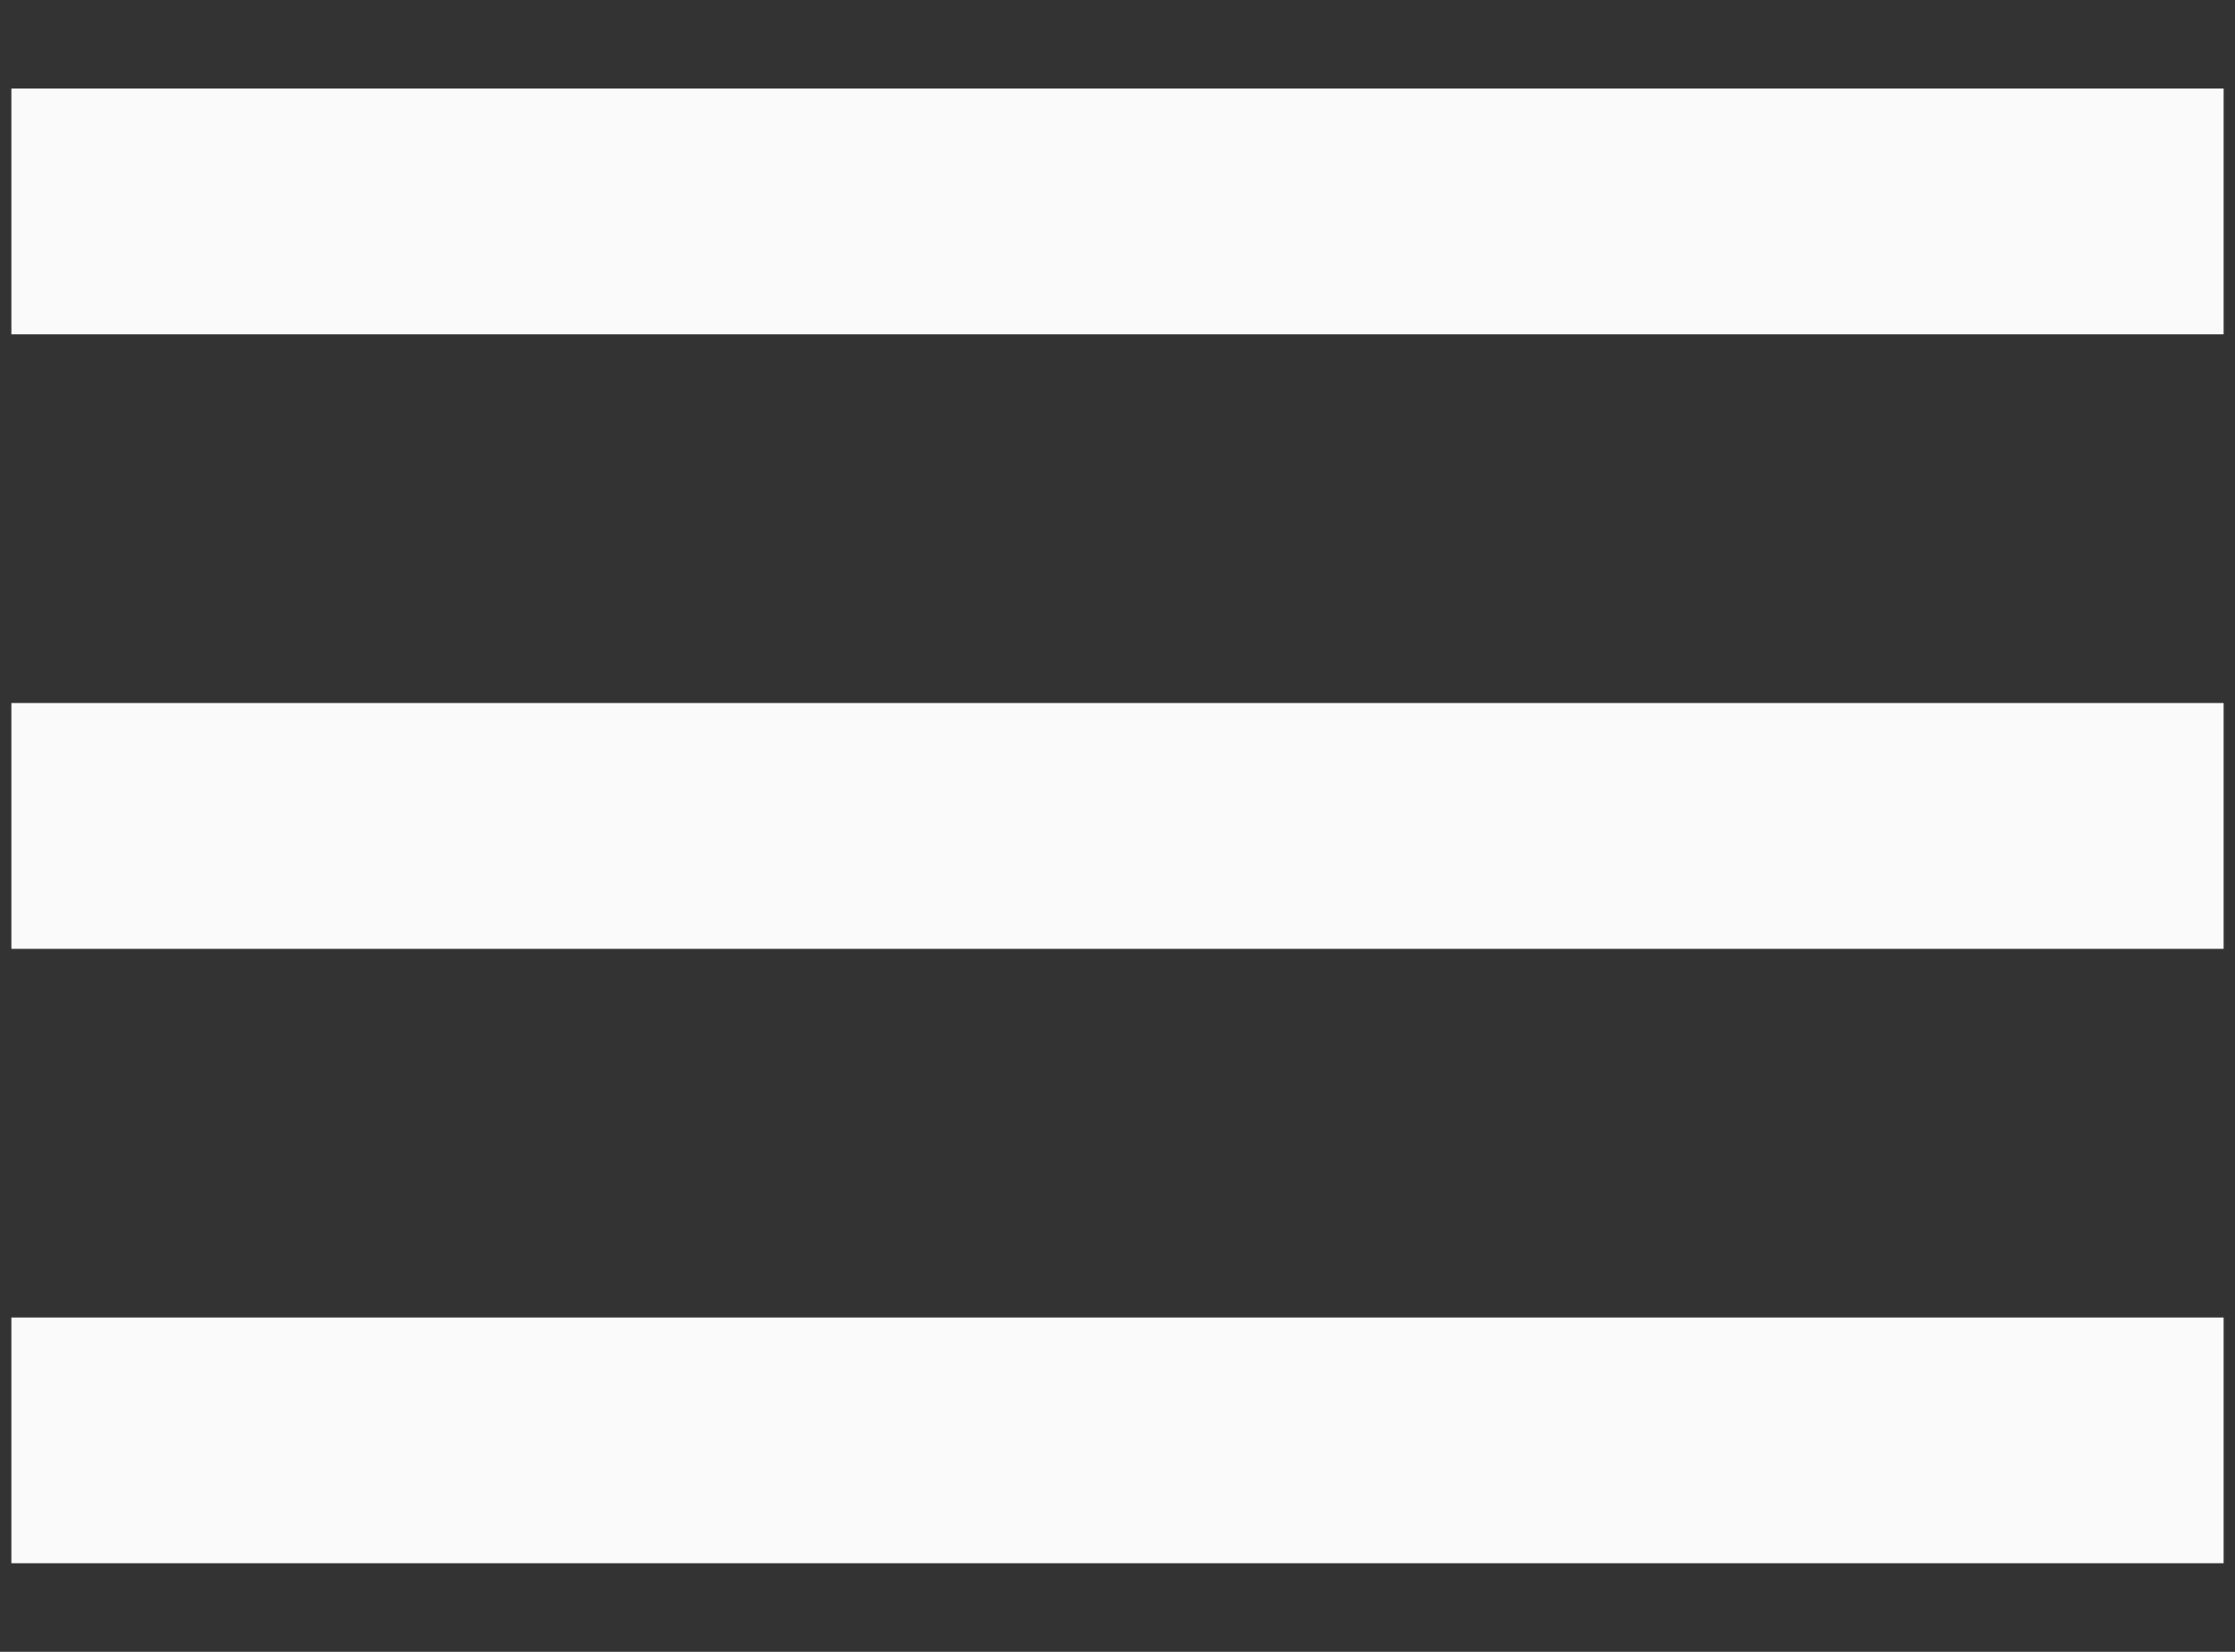 <svg width="23" height="17" viewBox="0 0 23 17" fill="none" xmlns="http://www.w3.org/2000/svg">
<rect x="0" y="0" width="23" height="17" fill="#333333" stroke="none"/>
<path fill-rule="evenodd" clip-rule="evenodd" d="M0.117 3.441V0.911H22.883V3.441H0.117ZM0.117 9.765H22.883V7.235H0.117V9.765ZM0.117 16.088H22.883V13.559H0.117V16.088Z" fill="#FAFAFB"/>
</svg>
